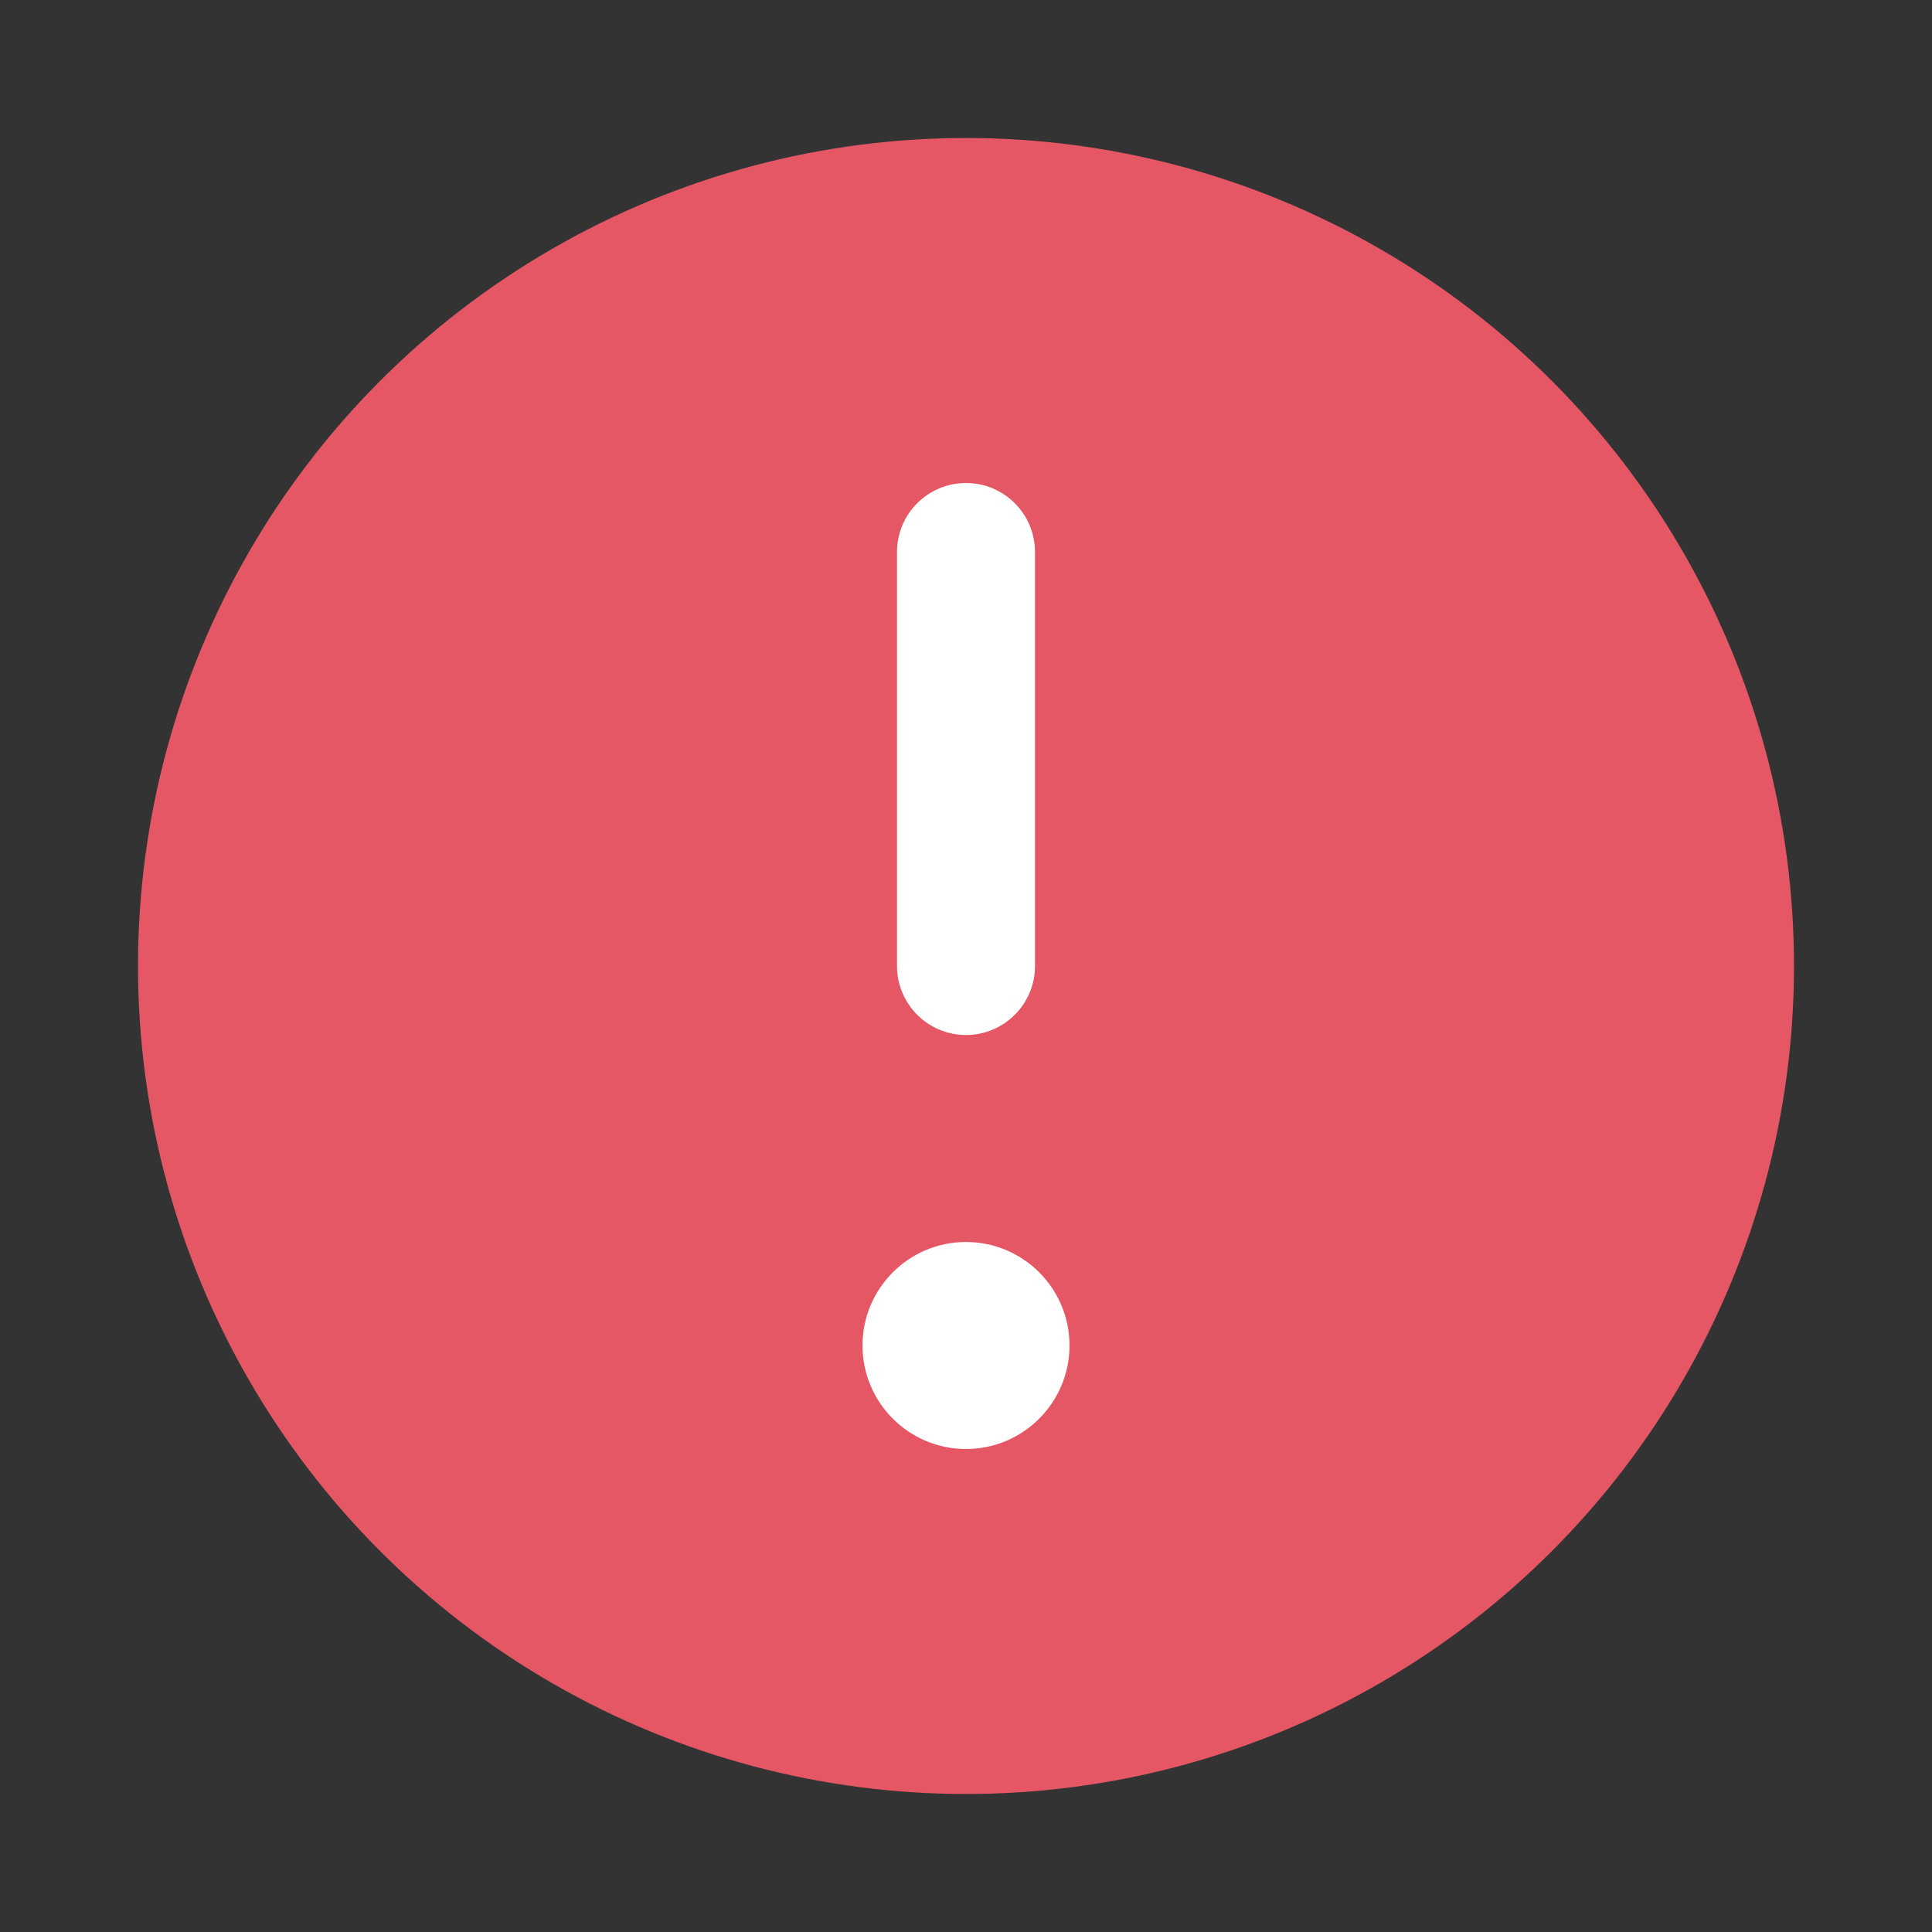 <svg width="28" height="28" viewBox="0 0 28 28" fill="none" xmlns="http://www.w3.org/2000/svg">
<rect x="0" y="0" width="28" height="28" fill="#333333" stroke="none"/>
<circle cx="14" cy="14" r="12" fill="#E55765"/>
<path d="M15 8C15 7.448 14.552 7 14 7C13.448 7 13 7.448 13 8L13 14C13 14.552 13.448 15 14 15C14.552 15 15 14.552 15 14L15 8Z" fill="white"/>
<path d="M14 21C14.828 21 15.5 20.328 15.5 19.5C15.5 18.672 14.828 18 14 18C13.172 18 12.5 18.672 12.5 19.5C12.5 20.328 13.172 21 14 21Z" fill="white"/>
</svg>
